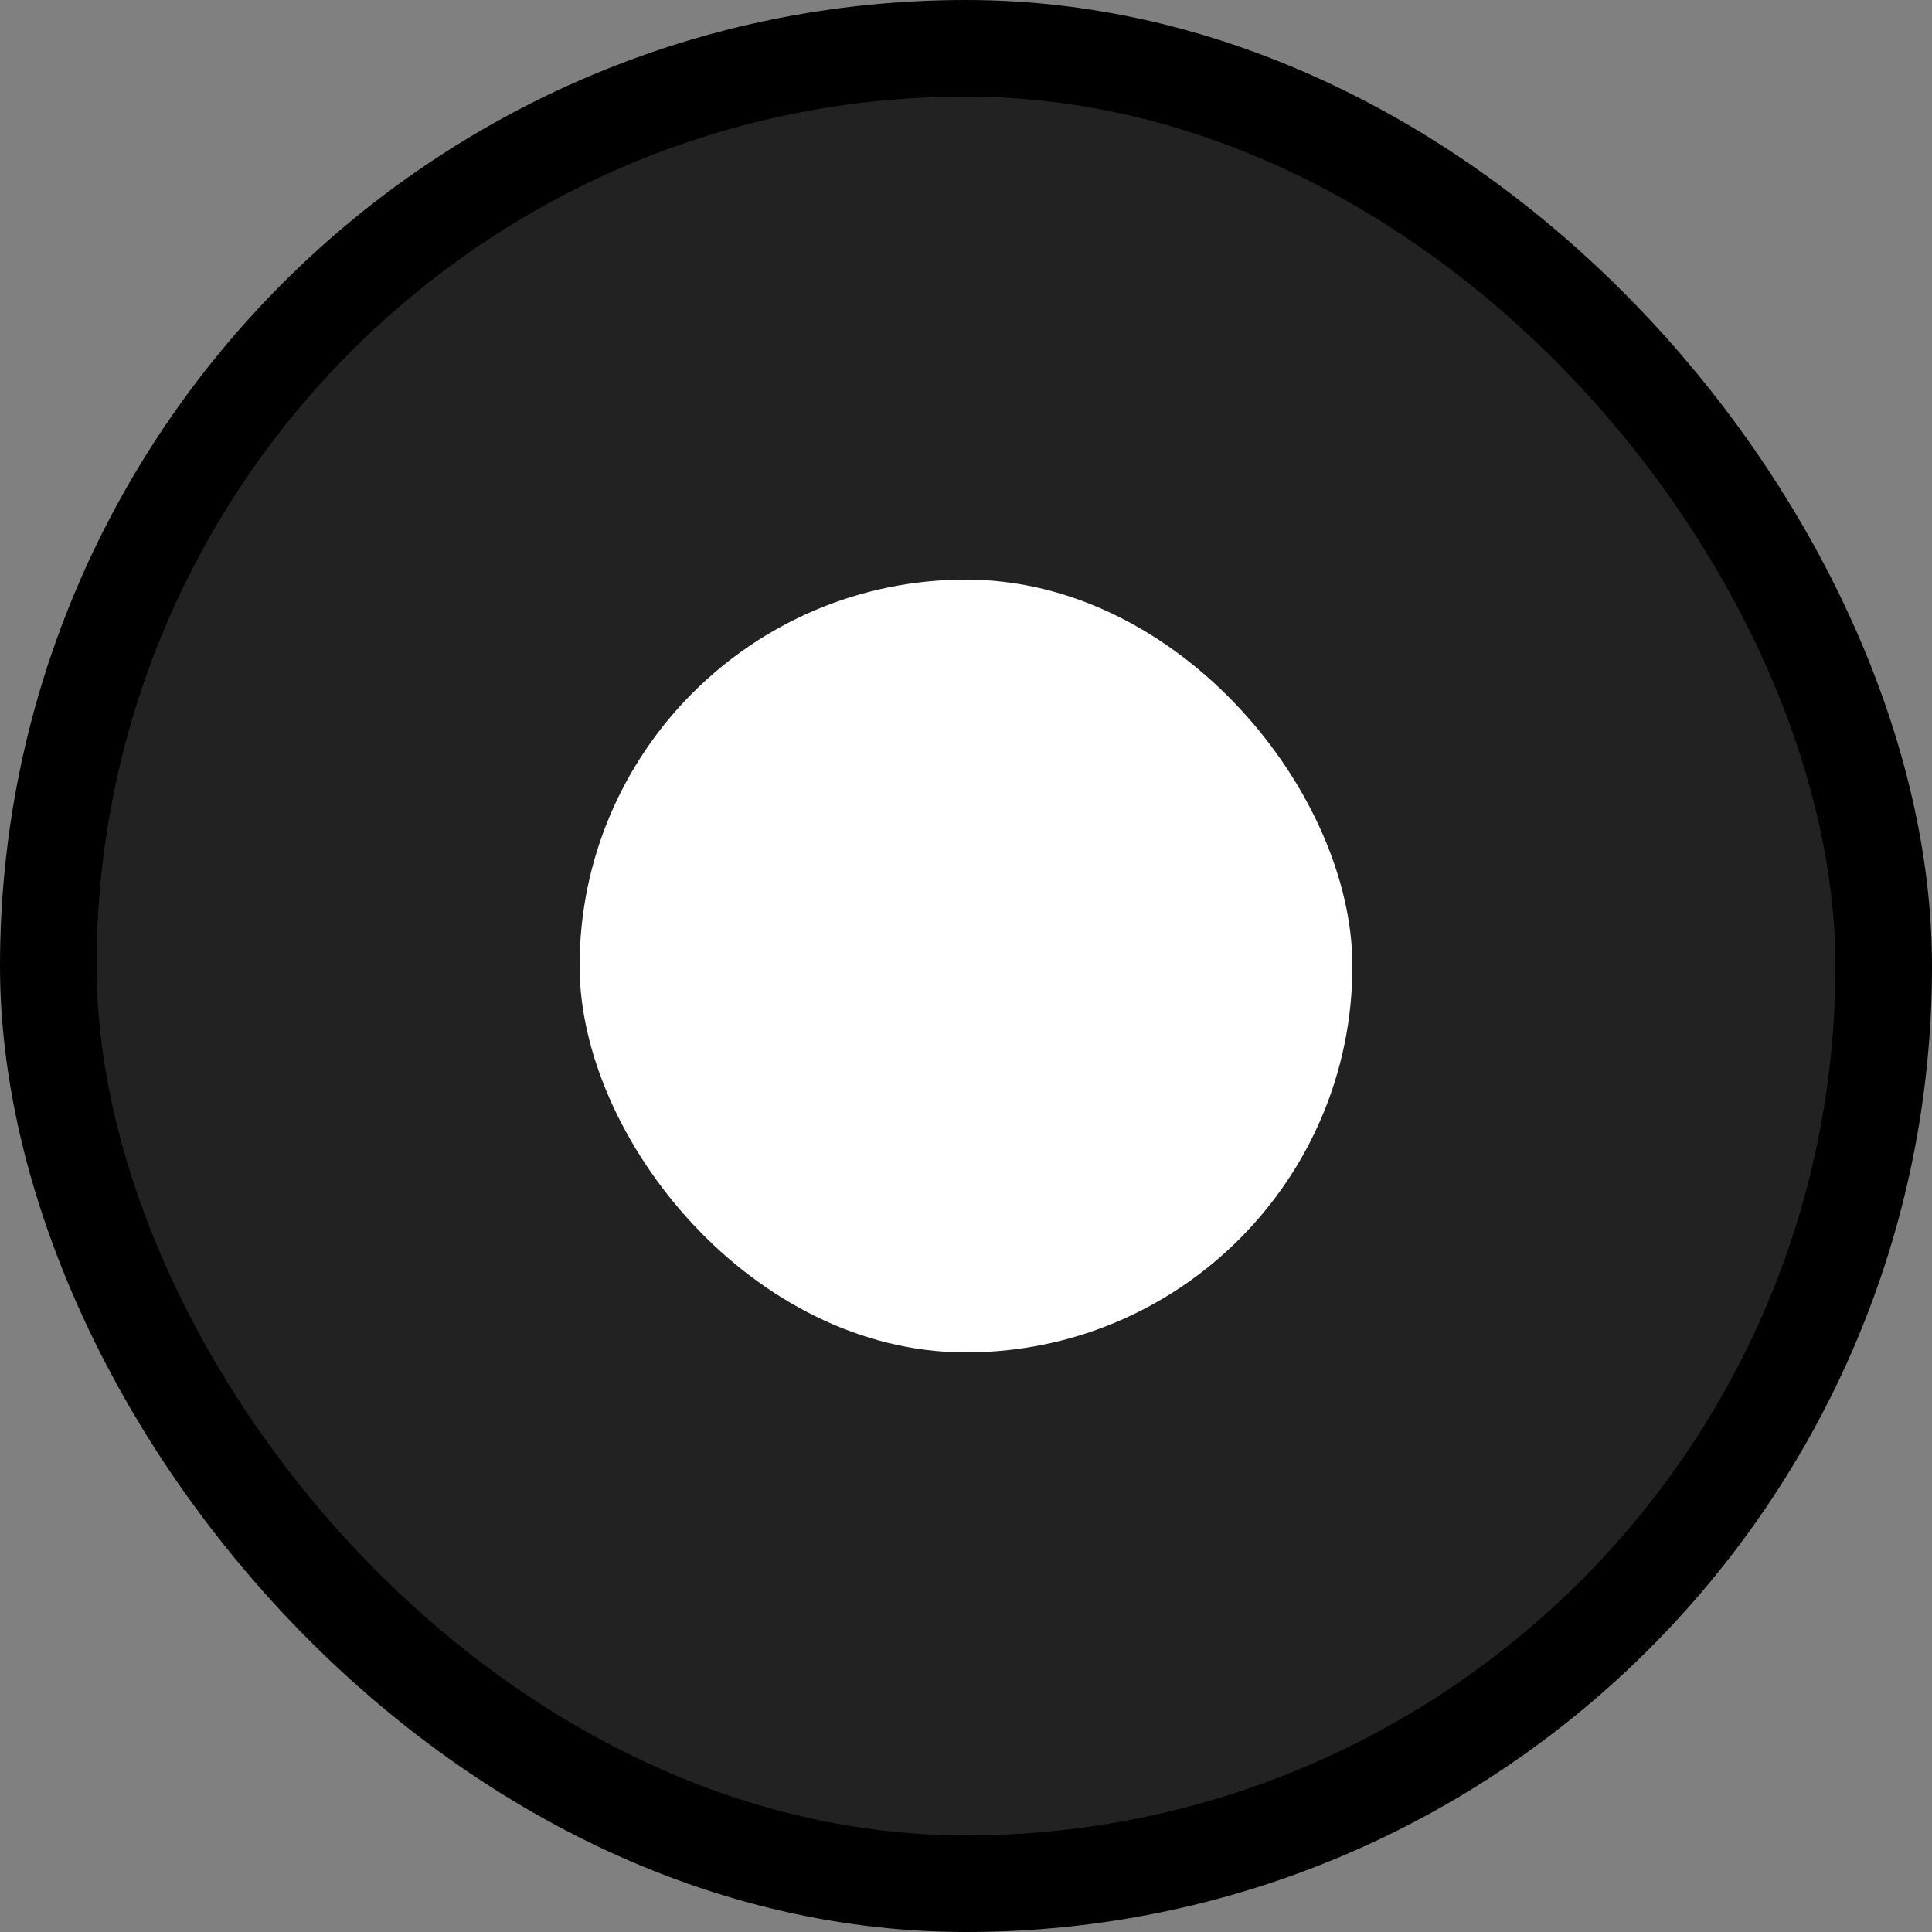 <svg width="20" height="20" viewBox="0 0 20 20" fill="none" xmlns="http://www.w3.org/2000/svg">
<rect x="0" y="0" width="20" height="20" fill="#808080" stroke="none"/>
<rect x="0.5" y="0.5" width="19" height="19" rx="9.5" fill="#222222"/>
<rect x="0.5" y="0.5" width="19" height="19" rx="9.5" stroke="black"/>
<rect x="6" y="6" width="8" height="8" rx="4" fill="white"/>
</svg>
